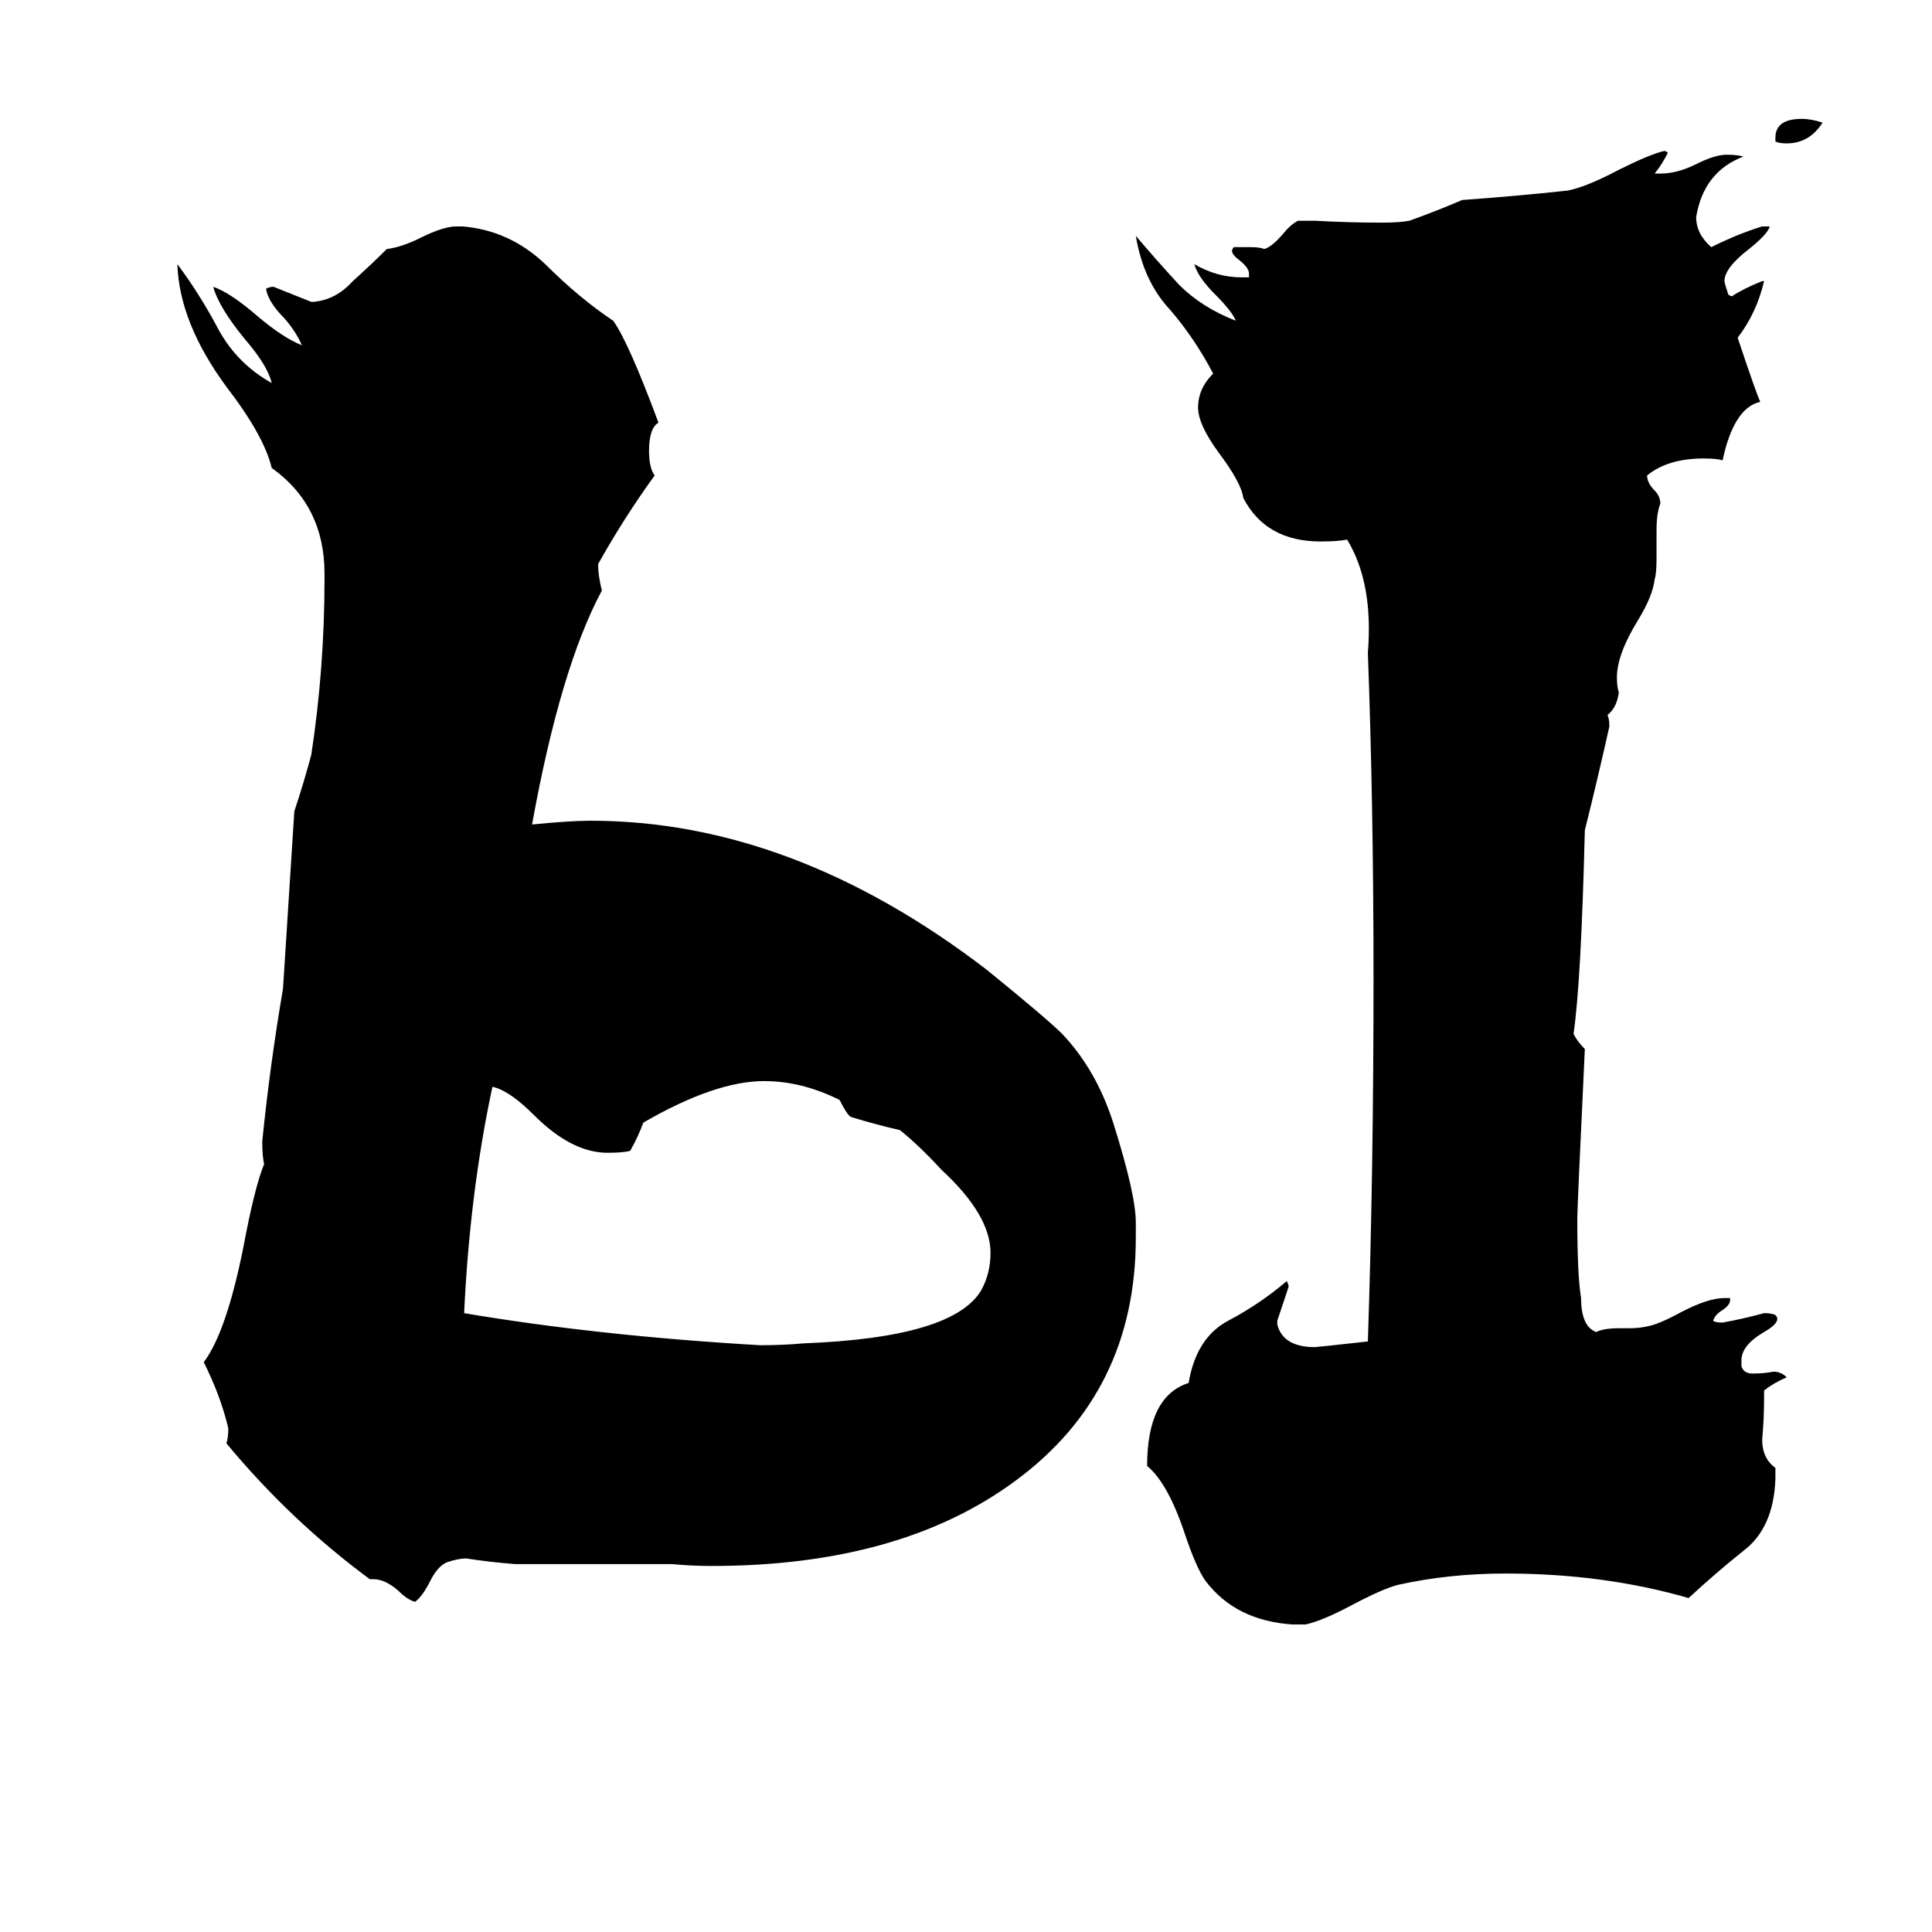 <svg xmlns="http://www.w3.org/2000/svg" viewBox="0 -800 1024 1024">
	<path fill="#000000" d="M941 -725V-727Q941 -737 955 -737Q960 -737 966 -735Q959 -724 947 -724Q943 -724 941 -725ZM941 -22V-16Q940 10 924 22Q909 34 895 47Q850 34 798 34Q768 34 741 40Q733 42 716 51Q701 59 692 61H685Q655 59 639 38Q634 31 628 13Q619 -14 608 -23Q608 -60 630 -67Q634 -91 651 -100Q668 -109 682 -121Q683 -119 683 -118Q680 -109 677 -100V-98Q680 -86 697 -86Q698 -86 725 -89Q728 -179 728 -281Q728 -373 725 -454Q728 -491 714 -514Q709 -513 700 -513Q671 -513 659 -536Q658 -544 646 -560Q635 -575 635 -584Q635 -594 643 -602Q633 -621 620 -636Q606 -651 602 -675Q613 -662 625 -649Q637 -637 655 -630Q653 -635 644 -644Q635 -653 633 -660Q645 -653 658 -653H662V-655Q662 -658 657 -662Q653 -665 653 -667Q653 -668 654 -669H663Q668 -669 670 -668Q674 -669 680 -676Q684 -681 688 -683H697Q715 -682 732 -682Q742 -682 747 -683Q761 -688 775 -694Q803 -696 831 -699Q841 -701 858 -710Q874 -718 882 -720Q883 -720 884 -719Q881 -713 877 -708H880Q889 -708 899 -713Q909 -718 915 -718Q921 -718 924 -717Q903 -709 899 -685Q899 -676 907 -669Q921 -676 934 -680H938Q937 -676 927 -668Q914 -658 914 -651Q914 -650 916 -644Q917 -643 918 -643Q924 -647 934 -651H935Q931 -634 921 -621Q931 -591 933 -587Q919 -584 913 -556Q910 -557 903 -557Q884 -557 873 -548Q873 -544 877 -540Q880 -537 880 -533Q878 -528 878 -519V-504Q878 -496 877 -493Q876 -484 868 -471Q857 -453 857 -441Q857 -436 858 -433Q857 -425 852 -421Q853 -419 853 -415Q847 -388 840 -360Q838 -279 834 -252Q836 -248 840 -244Q836 -160 836 -154Q836 -124 838 -112Q838 -97 846 -94Q850 -96 858 -96H863Q869 -96 873 -97Q879 -98 890 -104Q905 -112 914 -112H917V-111Q917 -108 912 -105Q909 -103 908 -100Q909 -99 913 -99Q924 -101 935 -104Q939 -104 941 -103Q942 -102 942 -101Q942 -98 935 -94Q923 -87 923 -79V-76Q924 -72 929 -72Q935 -72 940 -73Q944 -73 947 -70Q940 -67 935 -63V-59Q935 -48 934 -37Q934 -27 941 -22ZM602 -152V-144Q602 -62 538 -15Q477 30 377 30Q367 30 356 29H273Q260 28 247 26Q243 26 237 28Q232 30 228 38Q224 46 220 49Q216 48 211 43Q204 37 198 37H196Q154 6 120 -35Q121 -38 121 -43Q117 -60 108 -78Q120 -94 129 -139Q135 -171 140 -183Q139 -187 139 -195Q143 -235 150 -276Q153 -323 156 -370Q161 -385 165 -400Q172 -446 172 -493V-496Q172 -532 144 -552Q140 -569 120 -595Q95 -629 94 -660Q106 -644 116 -625Q126 -607 144 -597Q142 -606 130 -620Q116 -637 113 -648Q122 -645 137 -632Q150 -621 160 -617Q157 -624 151 -631Q142 -640 141 -647Q143 -648 145 -648Q155 -644 165 -640H166Q178 -641 187 -651Q197 -660 205 -668Q213 -669 223 -674Q235 -680 242 -680H245Q270 -678 289 -660Q307 -642 325 -630Q333 -619 349 -576Q344 -573 344 -561Q344 -552 347 -548Q331 -526 317 -501Q317 -495 319 -487Q297 -446 282 -363Q302 -365 313 -365Q420 -365 523 -286Q555 -260 563 -252Q581 -233 590 -205Q602 -167 602 -152ZM445 -217Q425 -227 405 -227Q379 -227 341 -205Q338 -197 334 -190Q330 -189 322 -189Q303 -189 283 -209Q270 -222 261 -224Q249 -168 246 -104Q317 -92 403 -87Q415 -87 426 -88Q505 -91 520 -116Q525 -125 525 -136Q525 -156 499 -180Q487 -193 477 -201Q464 -204 451 -208Q449 -209 445 -217Z"/>
</svg>